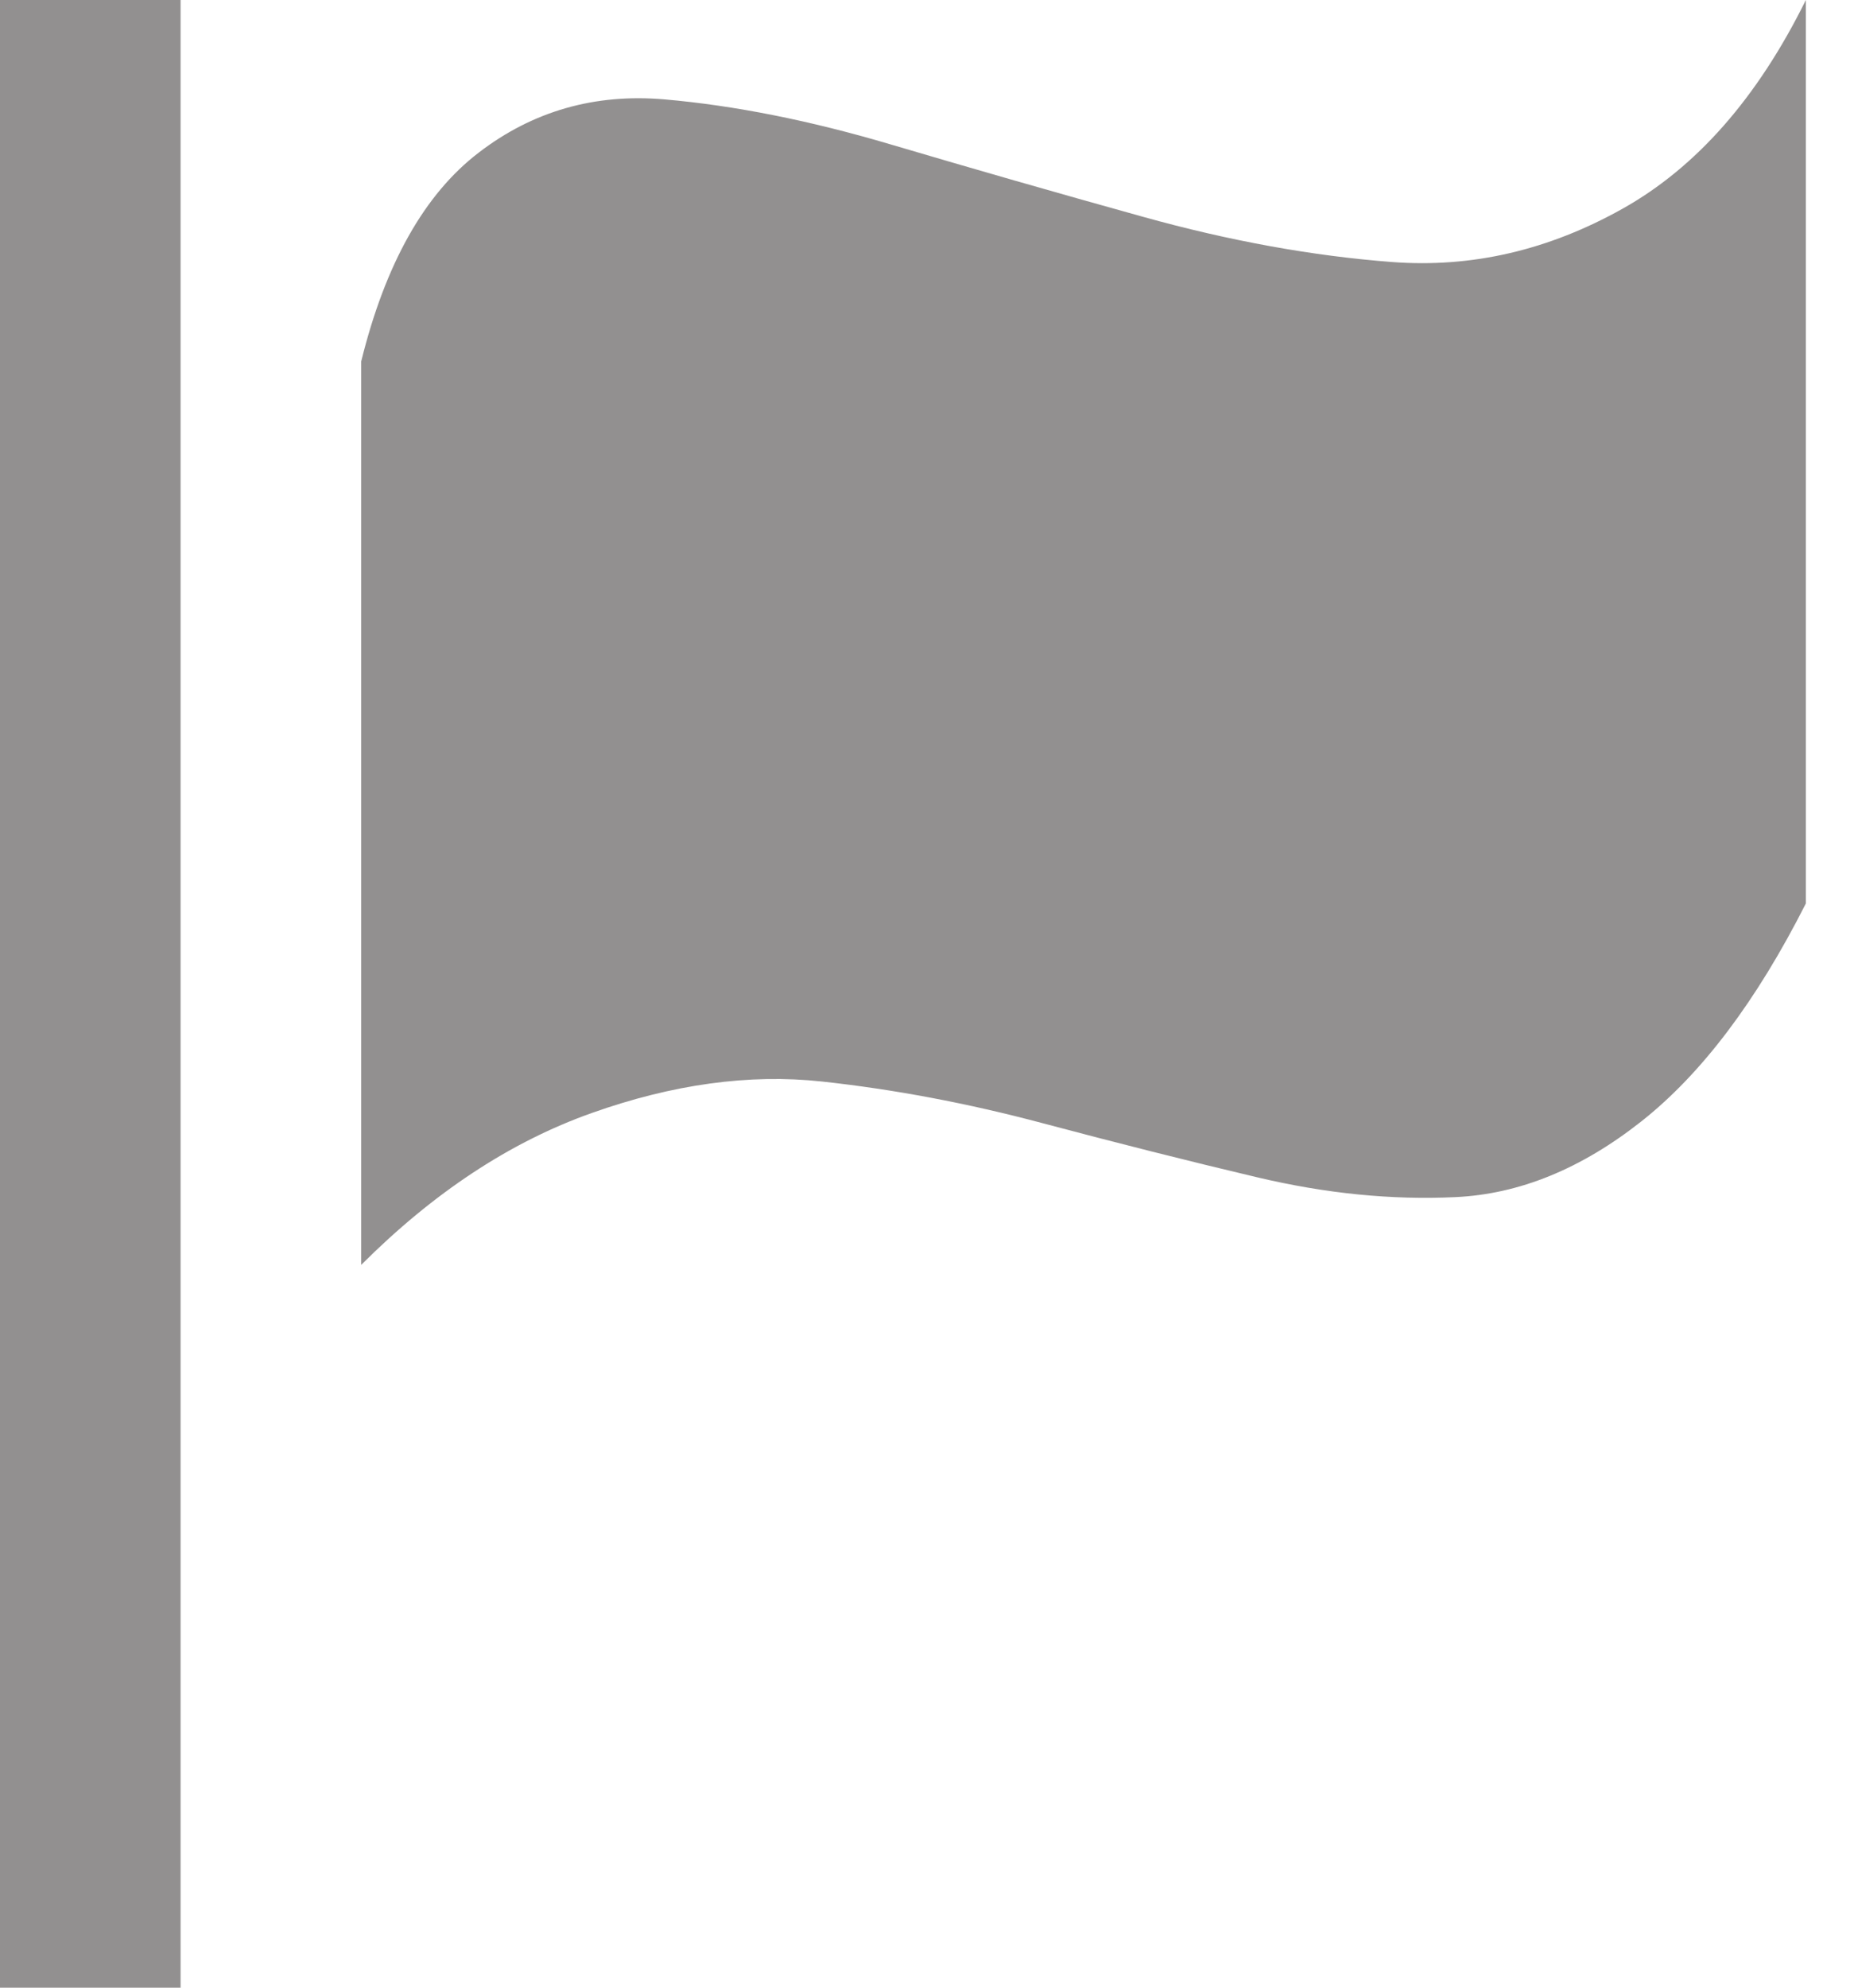 
<svg width="28px" height="30px" viewBox="0 0 28 30" version="1.1" xmlns="http://www.w3.org/2000/svg" xmlns:xlink="http://www.w3.org/1999/xlink">
    <!-- Generator: Sketch 51.2 (57519) - http://www.bohemiancoding.com/sketch -->
    <desc>Created with Sketch.</desc>
    <defs>
        <path d="M0,0 L2.727,0 L2.727,30 L0,30 L0,30 L0,0 L0,0 Z M27.273,13.636 L27.273,0 C26.545,1.473 25.624,2.523 24.505,3.15 C23.386,3.777 22.228,4.045 21.027,3.955 C19.828,3.864 18.573,3.637 17.265,3.273 C15.955,2.909 14.686,2.545 13.459,2.182 C12.232,1.818 11.091,1.592 10.036,1.5 C8.982,1.409 8.045,1.677 7.228,2.305 C6.409,2.932 5.819,3.982 5.455,5.455 L5.455,19.091 C6.546,18 7.705,17.236 8.933,16.8 C10.159,16.364 11.319,16.205 12.41,16.323 C13.5,16.441 14.61,16.65 15.737,16.95 C16.864,17.25 17.946,17.523 18.982,17.768 C20.018,18.014 21.017,18.114 21.982,18.068 C22.946,18.023 23.882,17.641 24.791,16.923 C25.7,16.205 26.527,15.109 27.273,13.636 L27.273,13.636 Z" id="path-1"></path>
    </defs>
    <g id="Symbols" stroke="none" stroke-width="1" fill="none" fill-rule="evenodd">
        <g id="ico_estatus" transform="translate(-1, 0)">
            <g id="hex" transform="translate(1, 0)">
                <mask id="mask-2" fill="white">
                    <use xlink:href="#path-1"></use>
                </mask>
                <use id="Mask" fill="#929090" xlink:href="#path-1"></use>
                <g mask="url(#mask-2)">
                    <g transform="translate(-1, 0)"></g>
                </g>
            </g>
        </g>
    </g>
</svg>